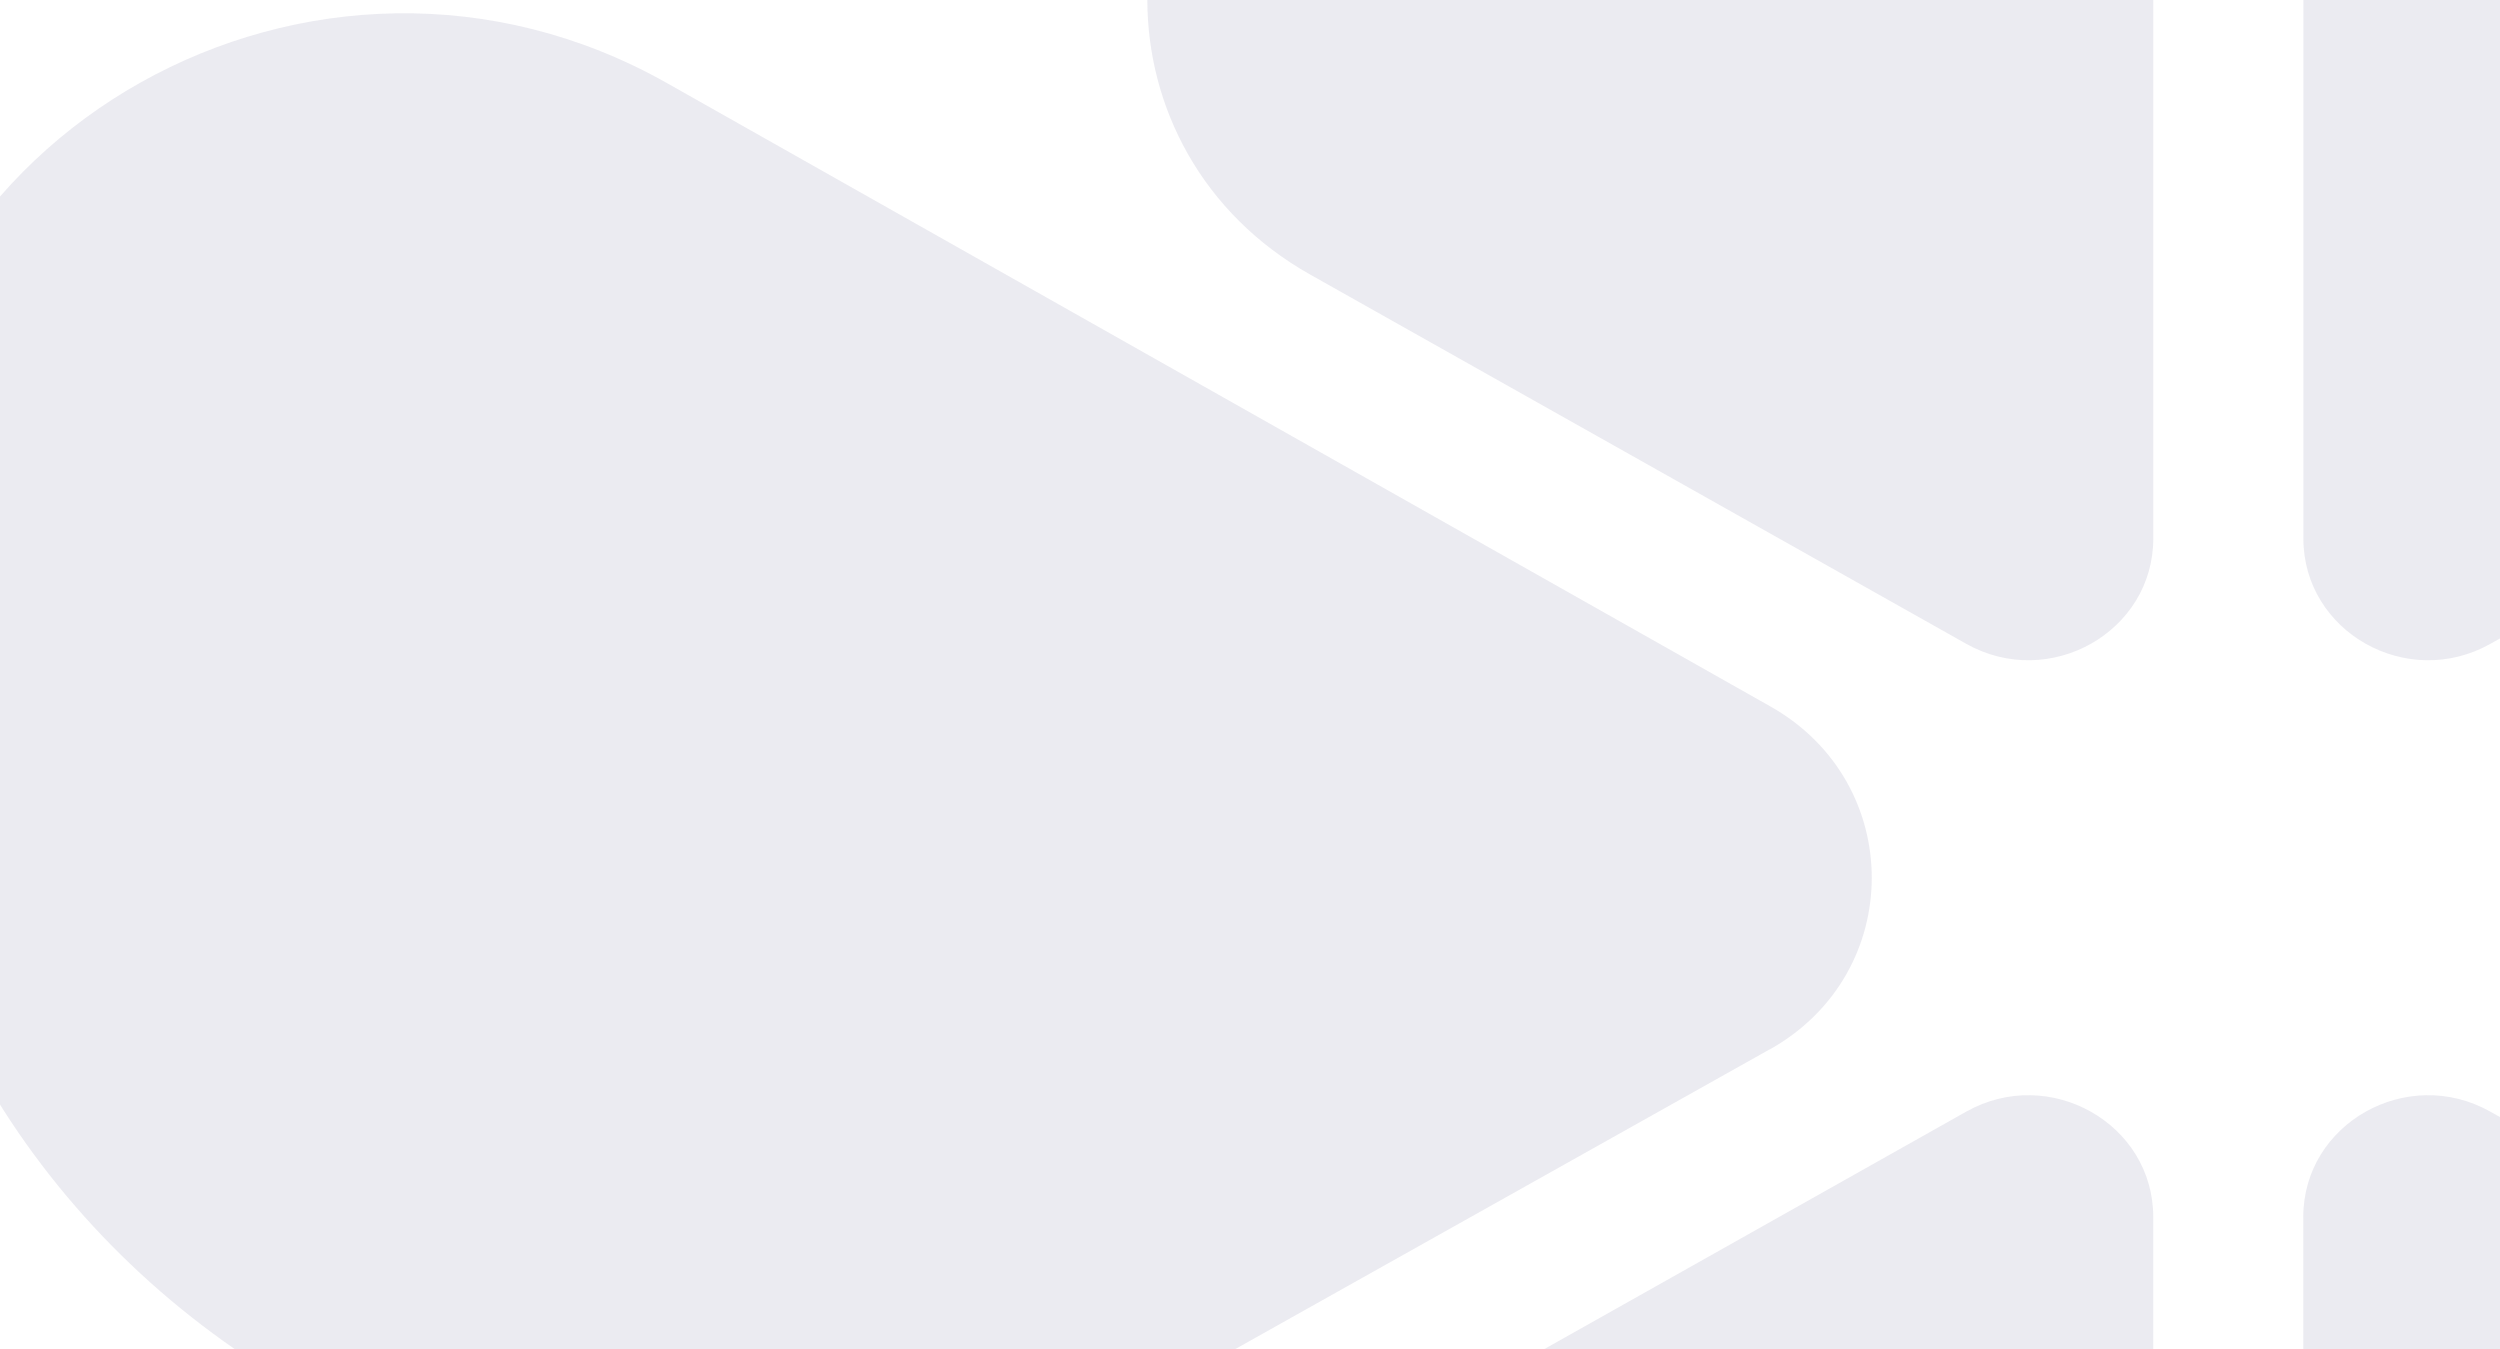 <svg width="1184" height="639" viewBox="0 0 1184 639" fill="none" xmlns="http://www.w3.org/2000/svg">
<g style="mix-blend-mode:plus-lighter" opacity="0.1">
<path d="M1490.19 -130.397C1593 -72.526 1593 72.152 1490.19 130.023L1406.2 177.306L1179.49 304.895C1140.08 327.069 1090.88 299.339 1090.88 254.992V-0.187V-192.776C1090.88 -264.958 1171 -310.039 1235.09 -273.974L1406.2 -177.68L1490.19 -130.397Z" fill="#35316F"/>
<path d="M1322.21 1056.3C1219.4 1114.17 1090.83 1041.83 1090.83 926.088V831.576V576.397C1090.83 532.05 1140.08 504.32 1179.45 526.494L1406.15 654.083L1577.25 750.378C1641.35 786.443 1641.35 876.657 1577.25 912.721L1406.15 1009.02L1322.16 1056.3H1322.21Z" fill="#35316F"/>
<path d="M838.257 496.952C902.407 460.992 902.568 370.778 838.526 334.608L462.444 122.152L316.023 39.433C149.975 -54.45 -58.069 62.236 -58.392 249.374L-58.499 317.1C-58.983 620.767 277.898 811.102 547.942 659.715L838.257 496.899V496.952Z" fill="#35316F"/>
<path d="M620.486 -130.397C517.674 -72.526 517.674 72.152 620.486 130.023L704.478 177.306L931.181 304.895C970.596 327.069 1019.8 299.339 1019.8 254.992V-0.187V-192.776C1019.8 -264.958 939.677 -310.039 875.581 -273.974L704.478 -177.68L620.486 -130.397Z" fill="#35316F"/>
<path d="M788.396 1056.3C891.208 1114.17 1019.78 1041.83 1019.78 926.088V831.576V576.397C1019.78 532.05 970.522 504.32 931.16 526.494L704.457 654.083L533.355 750.378C469.259 786.443 469.259 876.657 533.355 912.721L704.457 1009.02L788.449 1056.3H788.396Z" fill="#35316F"/>
</g>
</svg>
